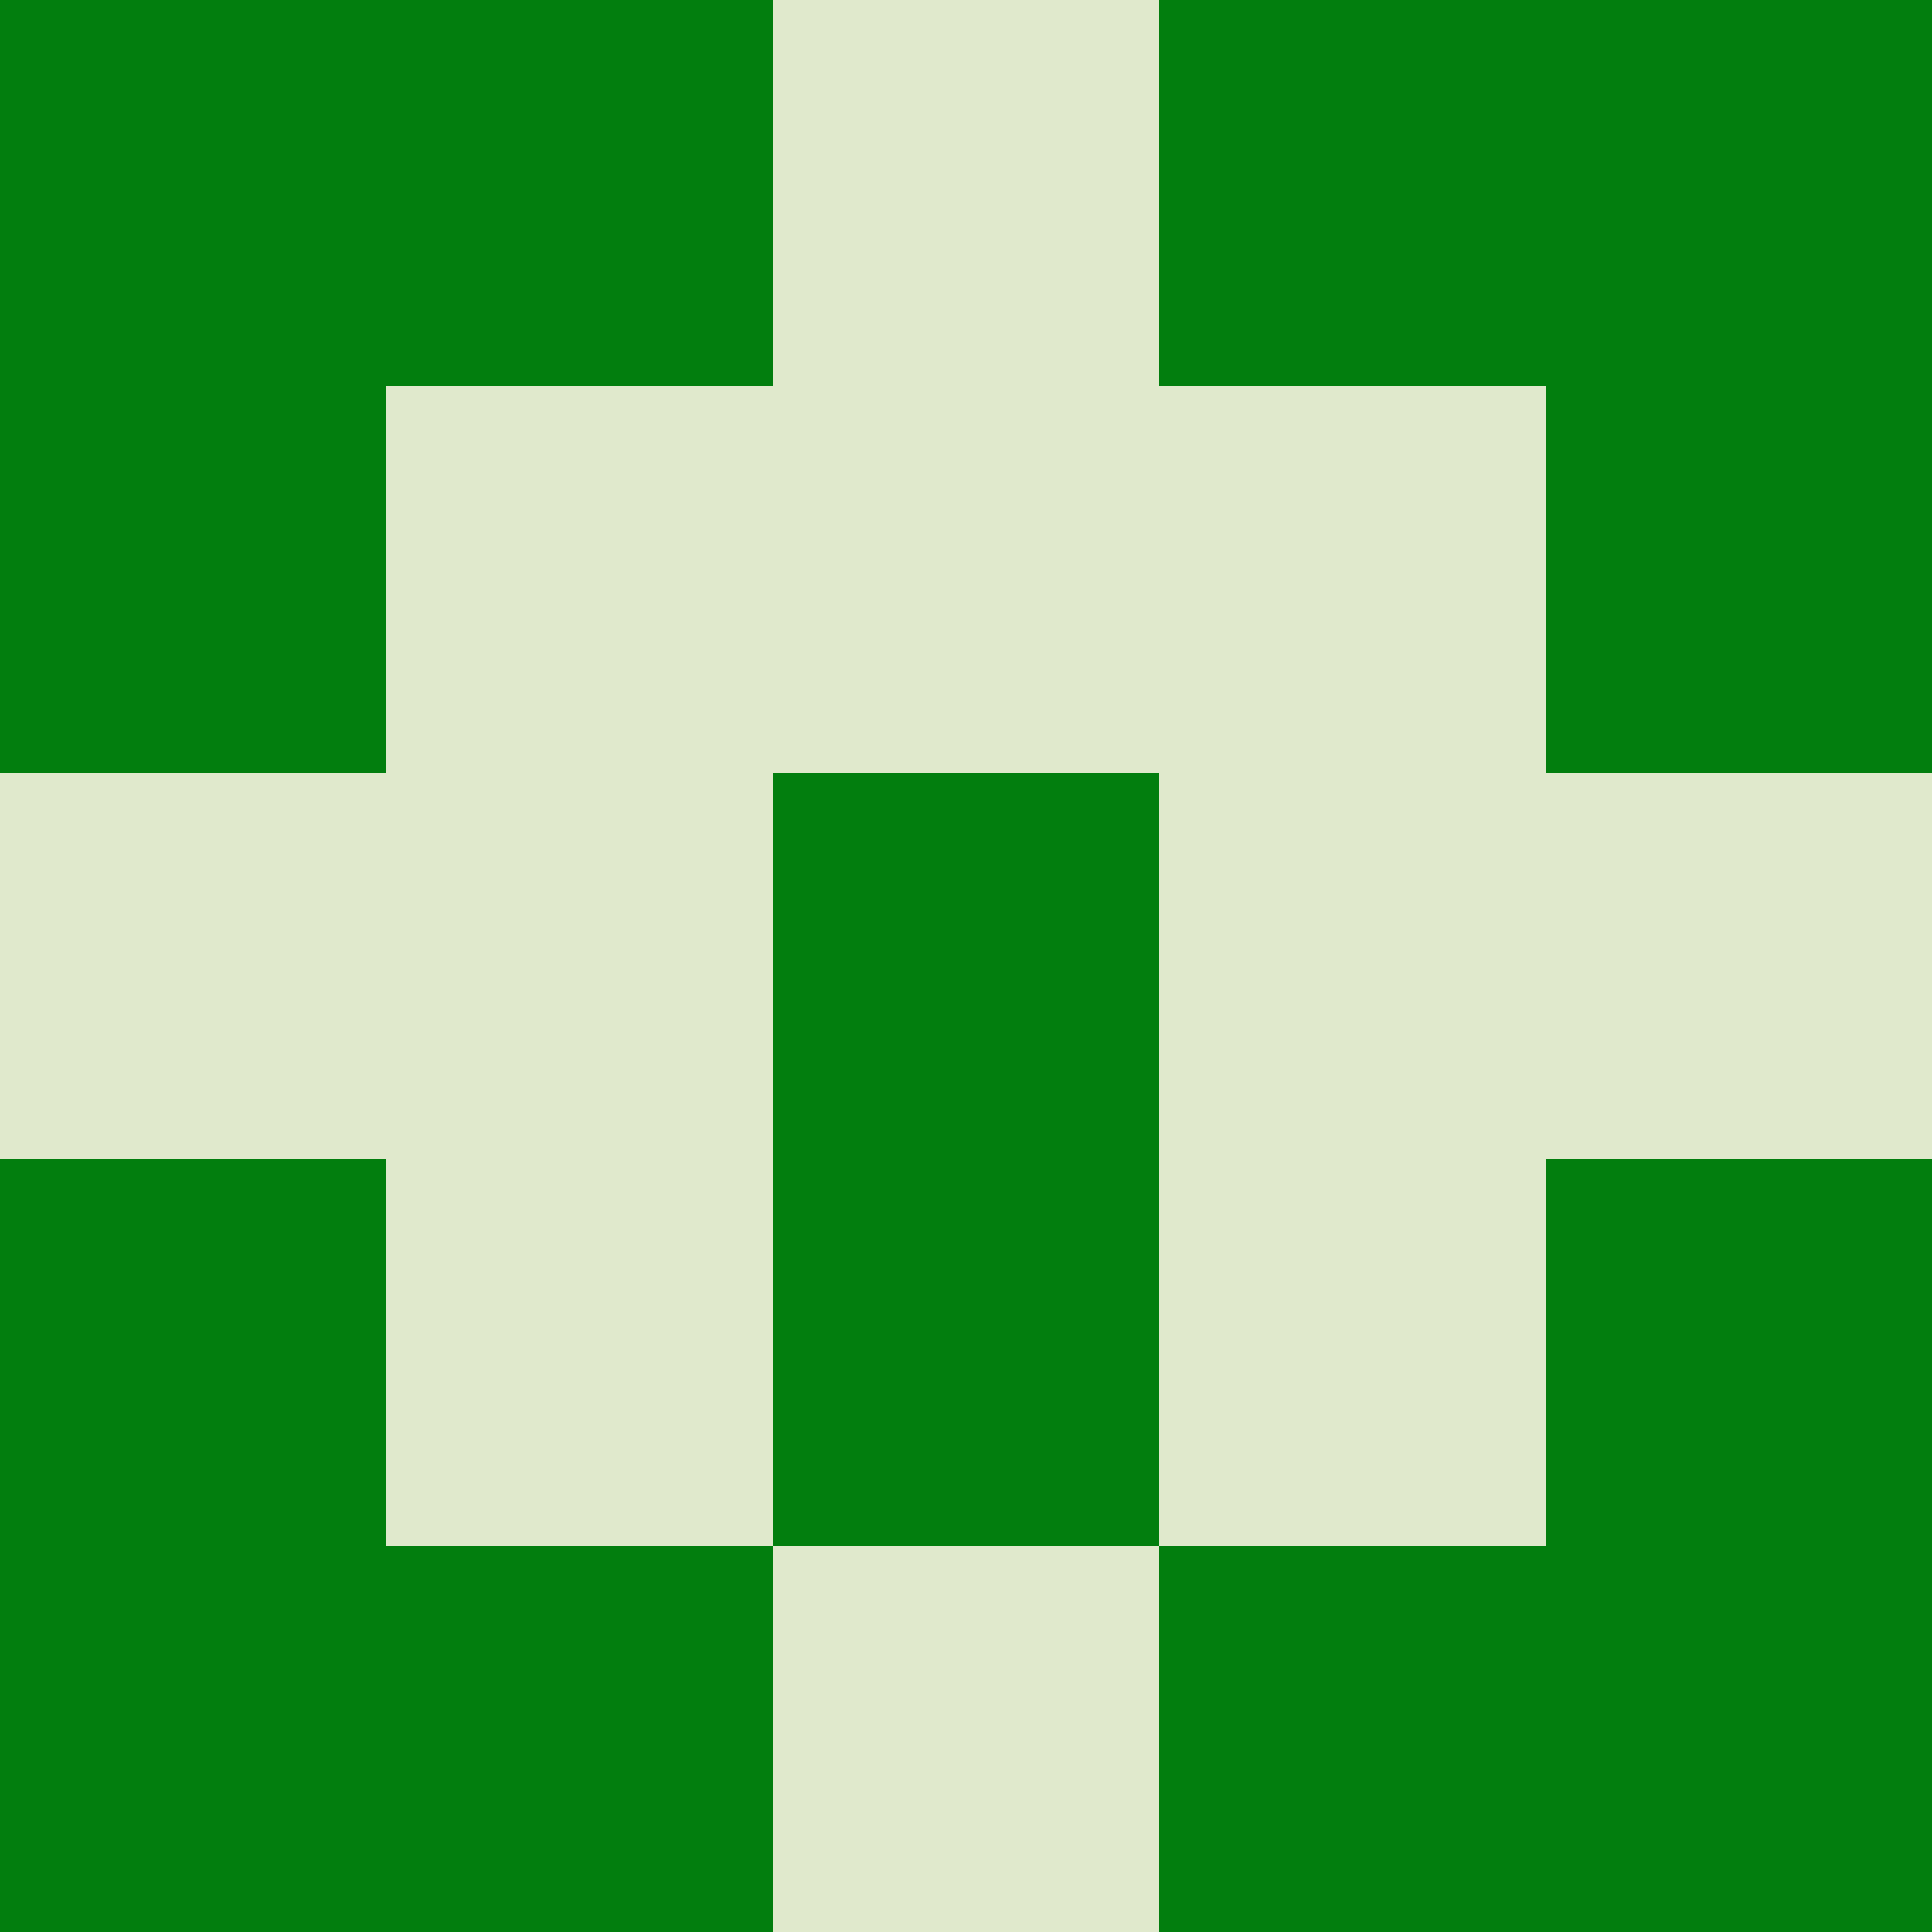 <?xml version="1.0" encoding="utf-8"?>
<!DOCTYPE svg PUBLIC "-//W3C//DTD SVG 20010904//EN"
        "http://www.w3.org/TR/2001/REC-SVG-20010904/DTD/svg10.dtd">

<svg width="400" height="400" viewBox="0 0 5 5"
    xmlns="http://www.w3.org/2000/svg"
    xmlns:xlink="http://www.w3.org/1999/xlink">
            <rect x="0" y="0" width="1" height="1" fill="#027E0E" />
        <rect x="0" y="1" width="1" height="1" fill="#027E0E" />
        <rect x="0" y="2" width="1" height="1" fill="#E0E9CC" />
        <rect x="0" y="3" width="1" height="1" fill="#027E0E" />
        <rect x="0" y="4" width="1" height="1" fill="#027E0E" />
                <rect x="1" y="0" width="1" height="1" fill="#027E0E" />
        <rect x="1" y="1" width="1" height="1" fill="#E0E9CC" />
        <rect x="1" y="2" width="1" height="1" fill="#E0E9CC" />
        <rect x="1" y="3" width="1" height="1" fill="#E0E9CC" />
        <rect x="1" y="4" width="1" height="1" fill="#027E0E" />
                <rect x="2" y="0" width="1" height="1" fill="#E0E9CC" />
        <rect x="2" y="1" width="1" height="1" fill="#E0E9CC" />
        <rect x="2" y="2" width="1" height="1" fill="#027E0E" />
        <rect x="2" y="3" width="1" height="1" fill="#027E0E" />
        <rect x="2" y="4" width="1" height="1" fill="#E0E9CC" />
                <rect x="3" y="0" width="1" height="1" fill="#027E0E" />
        <rect x="3" y="1" width="1" height="1" fill="#E0E9CC" />
        <rect x="3" y="2" width="1" height="1" fill="#E0E9CC" />
        <rect x="3" y="3" width="1" height="1" fill="#E0E9CC" />
        <rect x="3" y="4" width="1" height="1" fill="#027E0E" />
                <rect x="4" y="0" width="1" height="1" fill="#027E0E" />
        <rect x="4" y="1" width="1" height="1" fill="#027E0E" />
        <rect x="4" y="2" width="1" height="1" fill="#E0E9CC" />
        <rect x="4" y="3" width="1" height="1" fill="#027E0E" />
        <rect x="4" y="4" width="1" height="1" fill="#027E0E" />
        
</svg>


